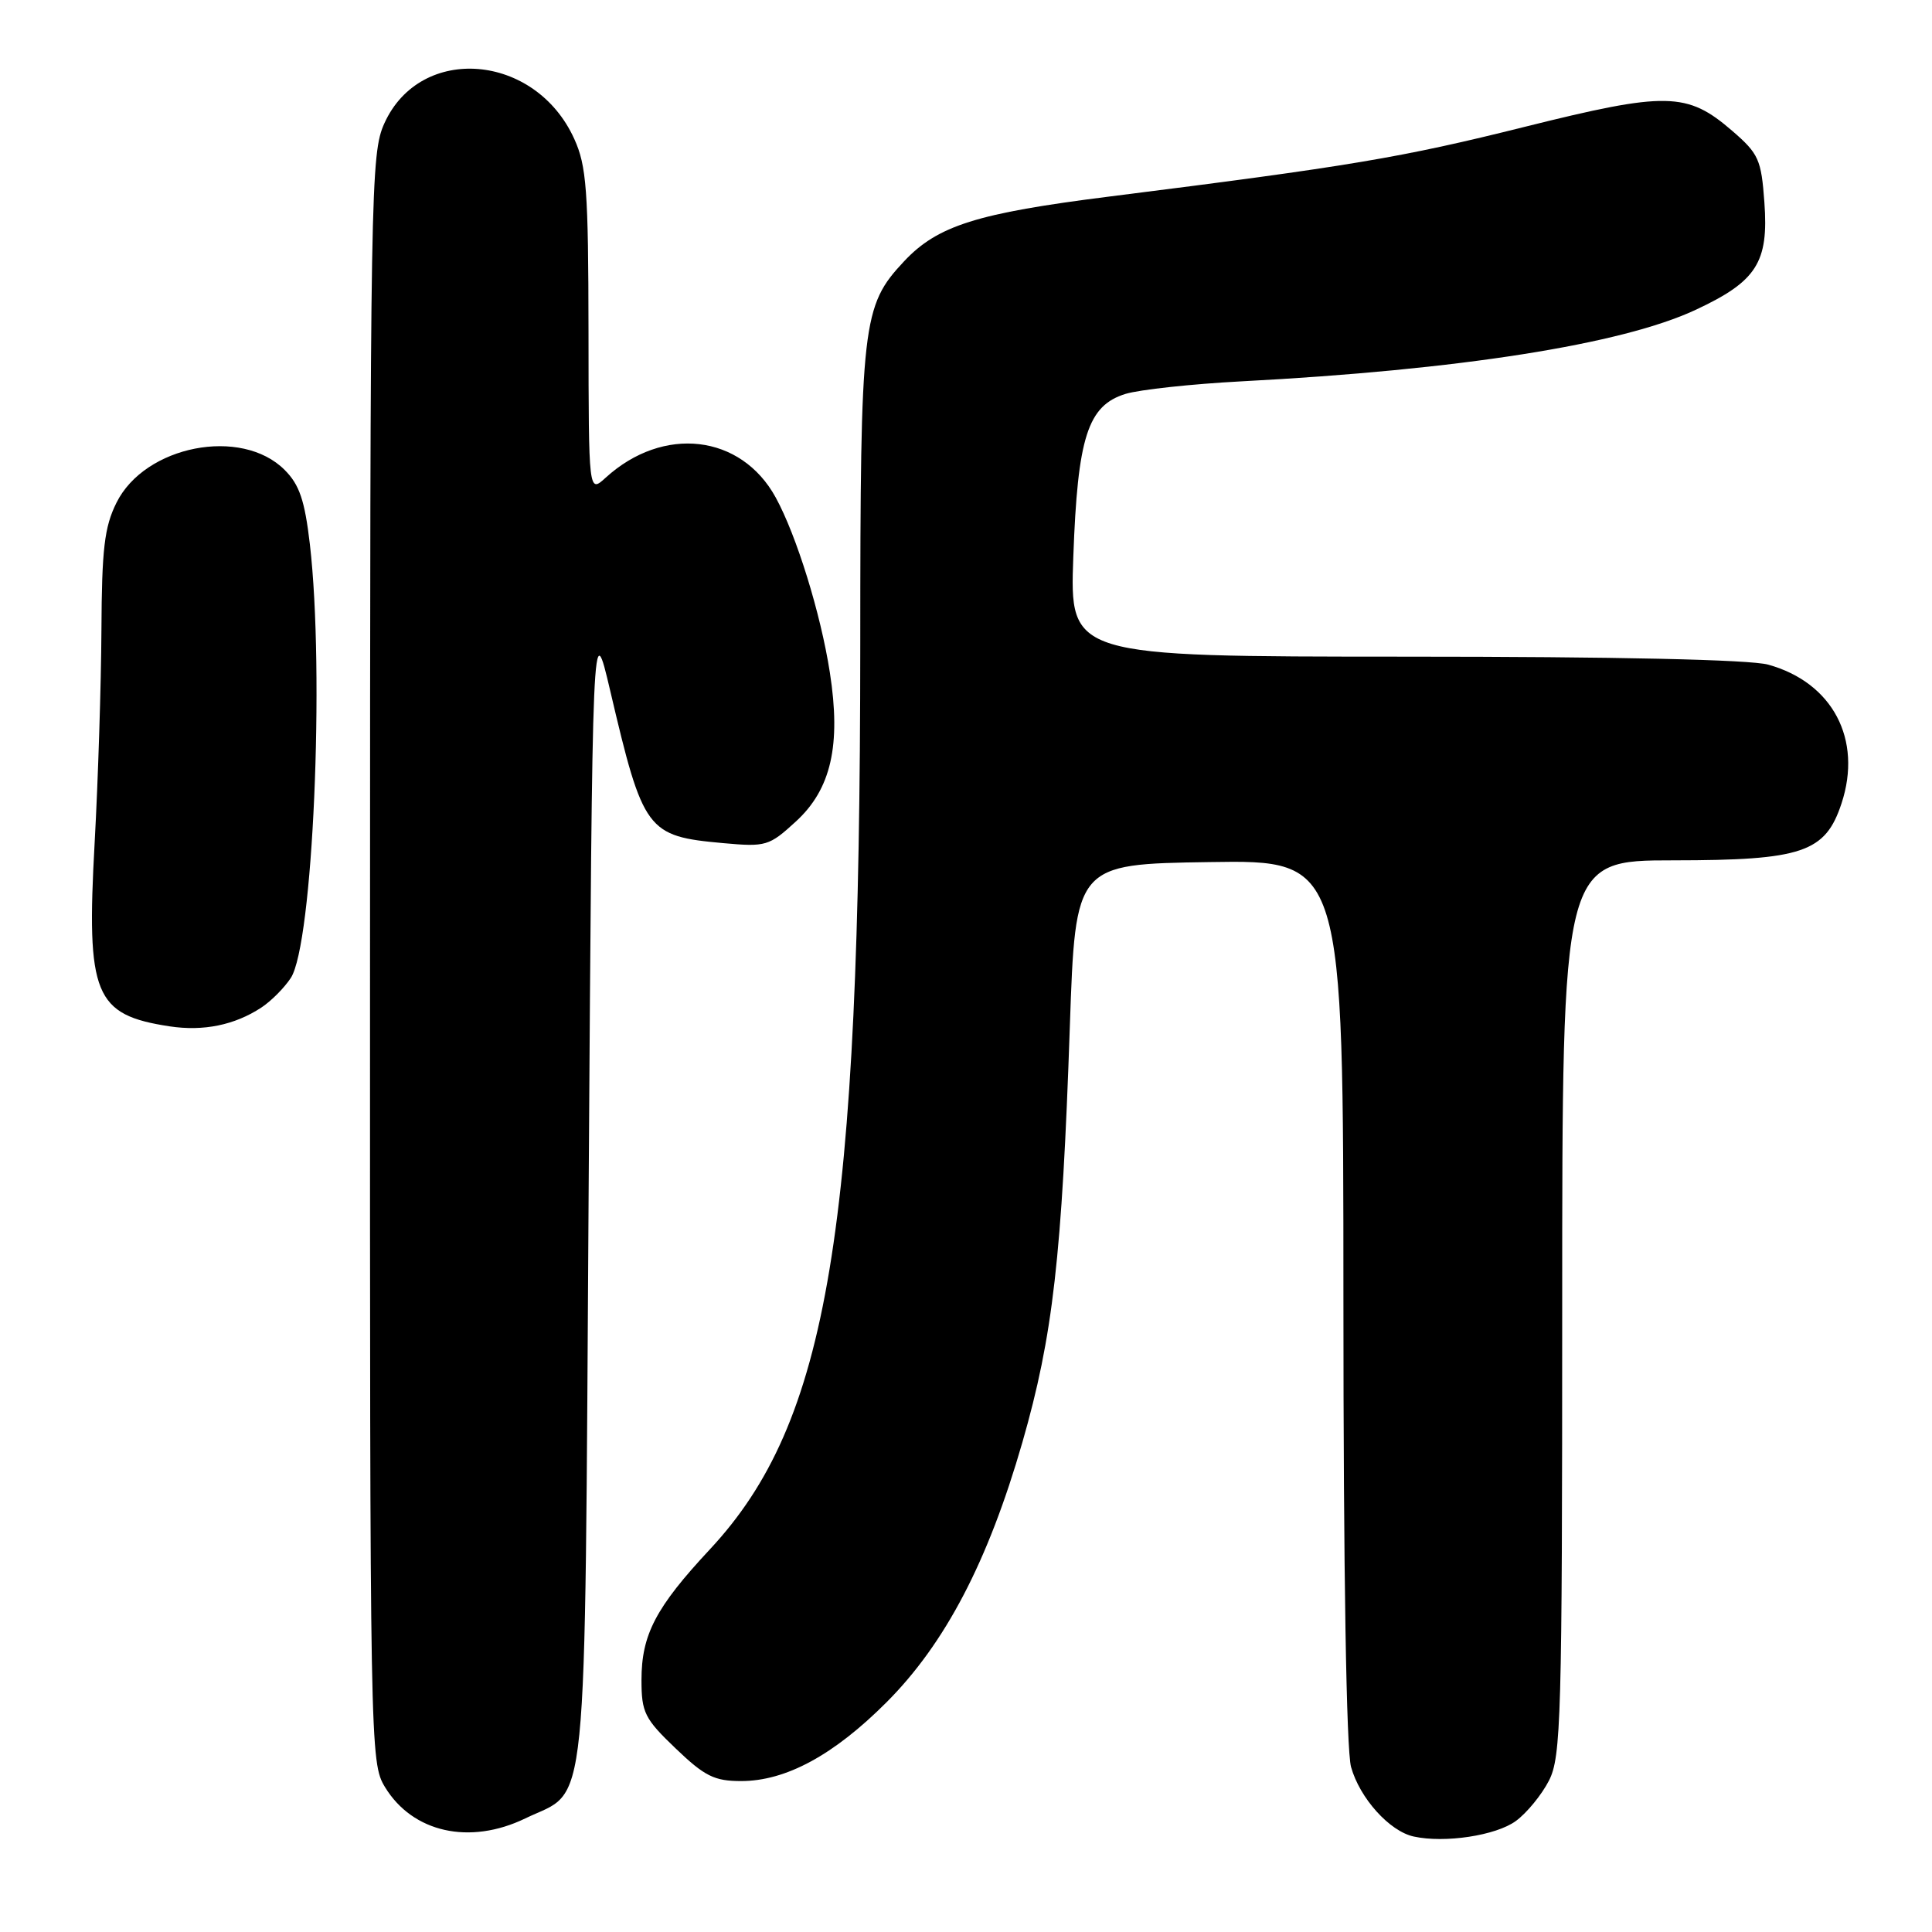 <?xml version="1.0" encoding="UTF-8" standalone="no"?>
<!DOCTYPE svg PUBLIC "-//W3C//DTD SVG 1.1//EN" "http://www.w3.org/Graphics/SVG/1.1/DTD/svg11.dtd" >
<svg xmlns="http://www.w3.org/2000/svg" xmlns:xlink="http://www.w3.org/1999/xlink" version="1.1" viewBox="0 0 256 256">
 <g >
 <path fill="currentColor"
d=" M 200.86 241.29 C 202.31 240.23 204.29 237.81 205.25 235.93 C 206.85 232.78 207.00 227.68 207.00 173.25 C 207.00 114.00 207.00 114.00 221.75 114.00 C 238.81 113.99 241.87 112.96 244.01 106.46 C 246.81 97.97 242.83 90.44 234.30 88.07 C 231.90 87.40 214.19 87.01 186.12 87.01 C 141.74 87.00 141.74 87.00 142.22 73.75 C 142.79 57.91 144.13 53.73 149.15 52.19 C 150.99 51.63 157.90 50.88 164.50 50.53 C 193.34 49.02 214.90 45.63 224.67 41.06 C 232.77 37.28 234.37 34.78 233.79 26.81 C 233.38 21.14 233.04 20.37 229.53 17.34 C 223.55 12.17 220.83 12.12 202.02 16.81 C 185.65 20.90 178.89 22.03 147.02 26.04 C 129.45 28.25 124.23 29.89 119.79 34.63 C 114.24 40.55 114.00 42.68 113.99 85.38 C 113.97 163.18 109.78 188.44 94.07 205.29 C 86.88 213.00 85.00 216.60 85.00 222.62 C 85.00 226.91 85.41 227.74 89.52 231.67 C 93.37 235.36 94.65 236.00 98.20 236.00 C 104.13 236.00 110.48 232.56 117.47 225.56 C 125.24 217.78 130.92 206.92 135.47 191.12 C 139.52 177.04 140.72 166.50 141.76 136.00 C 142.50 114.50 142.50 114.50 160.25 114.23 C 178.00 113.95 178.00 113.95 178.01 172.23 C 178.01 208.27 178.40 231.88 179.02 234.13 C 180.17 238.26 184.12 242.66 187.33 243.35 C 191.44 244.25 198.23 243.22 200.86 241.29 Z  M 69.60 240.95 C 78.07 236.85 77.44 243.15 78.00 157.50 C 78.50 81.50 78.50 81.50 80.85 91.50 C 85.23 110.18 85.69 110.80 95.84 111.72 C 101.49 112.23 101.91 112.11 105.46 108.85 C 110.13 104.58 111.46 98.73 109.96 89.11 C 108.75 81.30 105.54 70.94 102.78 65.91 C 98.19 57.54 87.89 56.34 80.25 63.30 C 78.00 65.35 78.00 65.35 77.98 43.92 C 77.96 25.20 77.72 21.98 76.09 18.40 C 70.94 7.04 55.73 5.78 50.94 16.32 C 49.12 20.34 49.04 24.54 49.03 127.00 C 49.01 232.04 49.04 233.55 51.02 236.81 C 54.69 242.83 62.24 244.51 69.60 240.95 Z  M 34.61 133.52 C 35.91 132.67 37.67 130.90 38.53 129.59 C 41.46 125.13 43.04 89.22 41.06 72.12 C 40.38 66.30 39.68 64.23 37.72 62.27 C 31.99 56.53 19.19 59.03 15.43 66.62 C 13.83 69.83 13.49 72.76 13.44 83.50 C 13.40 90.65 13.00 103.33 12.54 111.68 C 11.42 131.85 12.50 134.48 22.50 136.00 C 26.97 136.67 31.08 135.83 34.61 133.52 Z "/>
</g>
</svg>